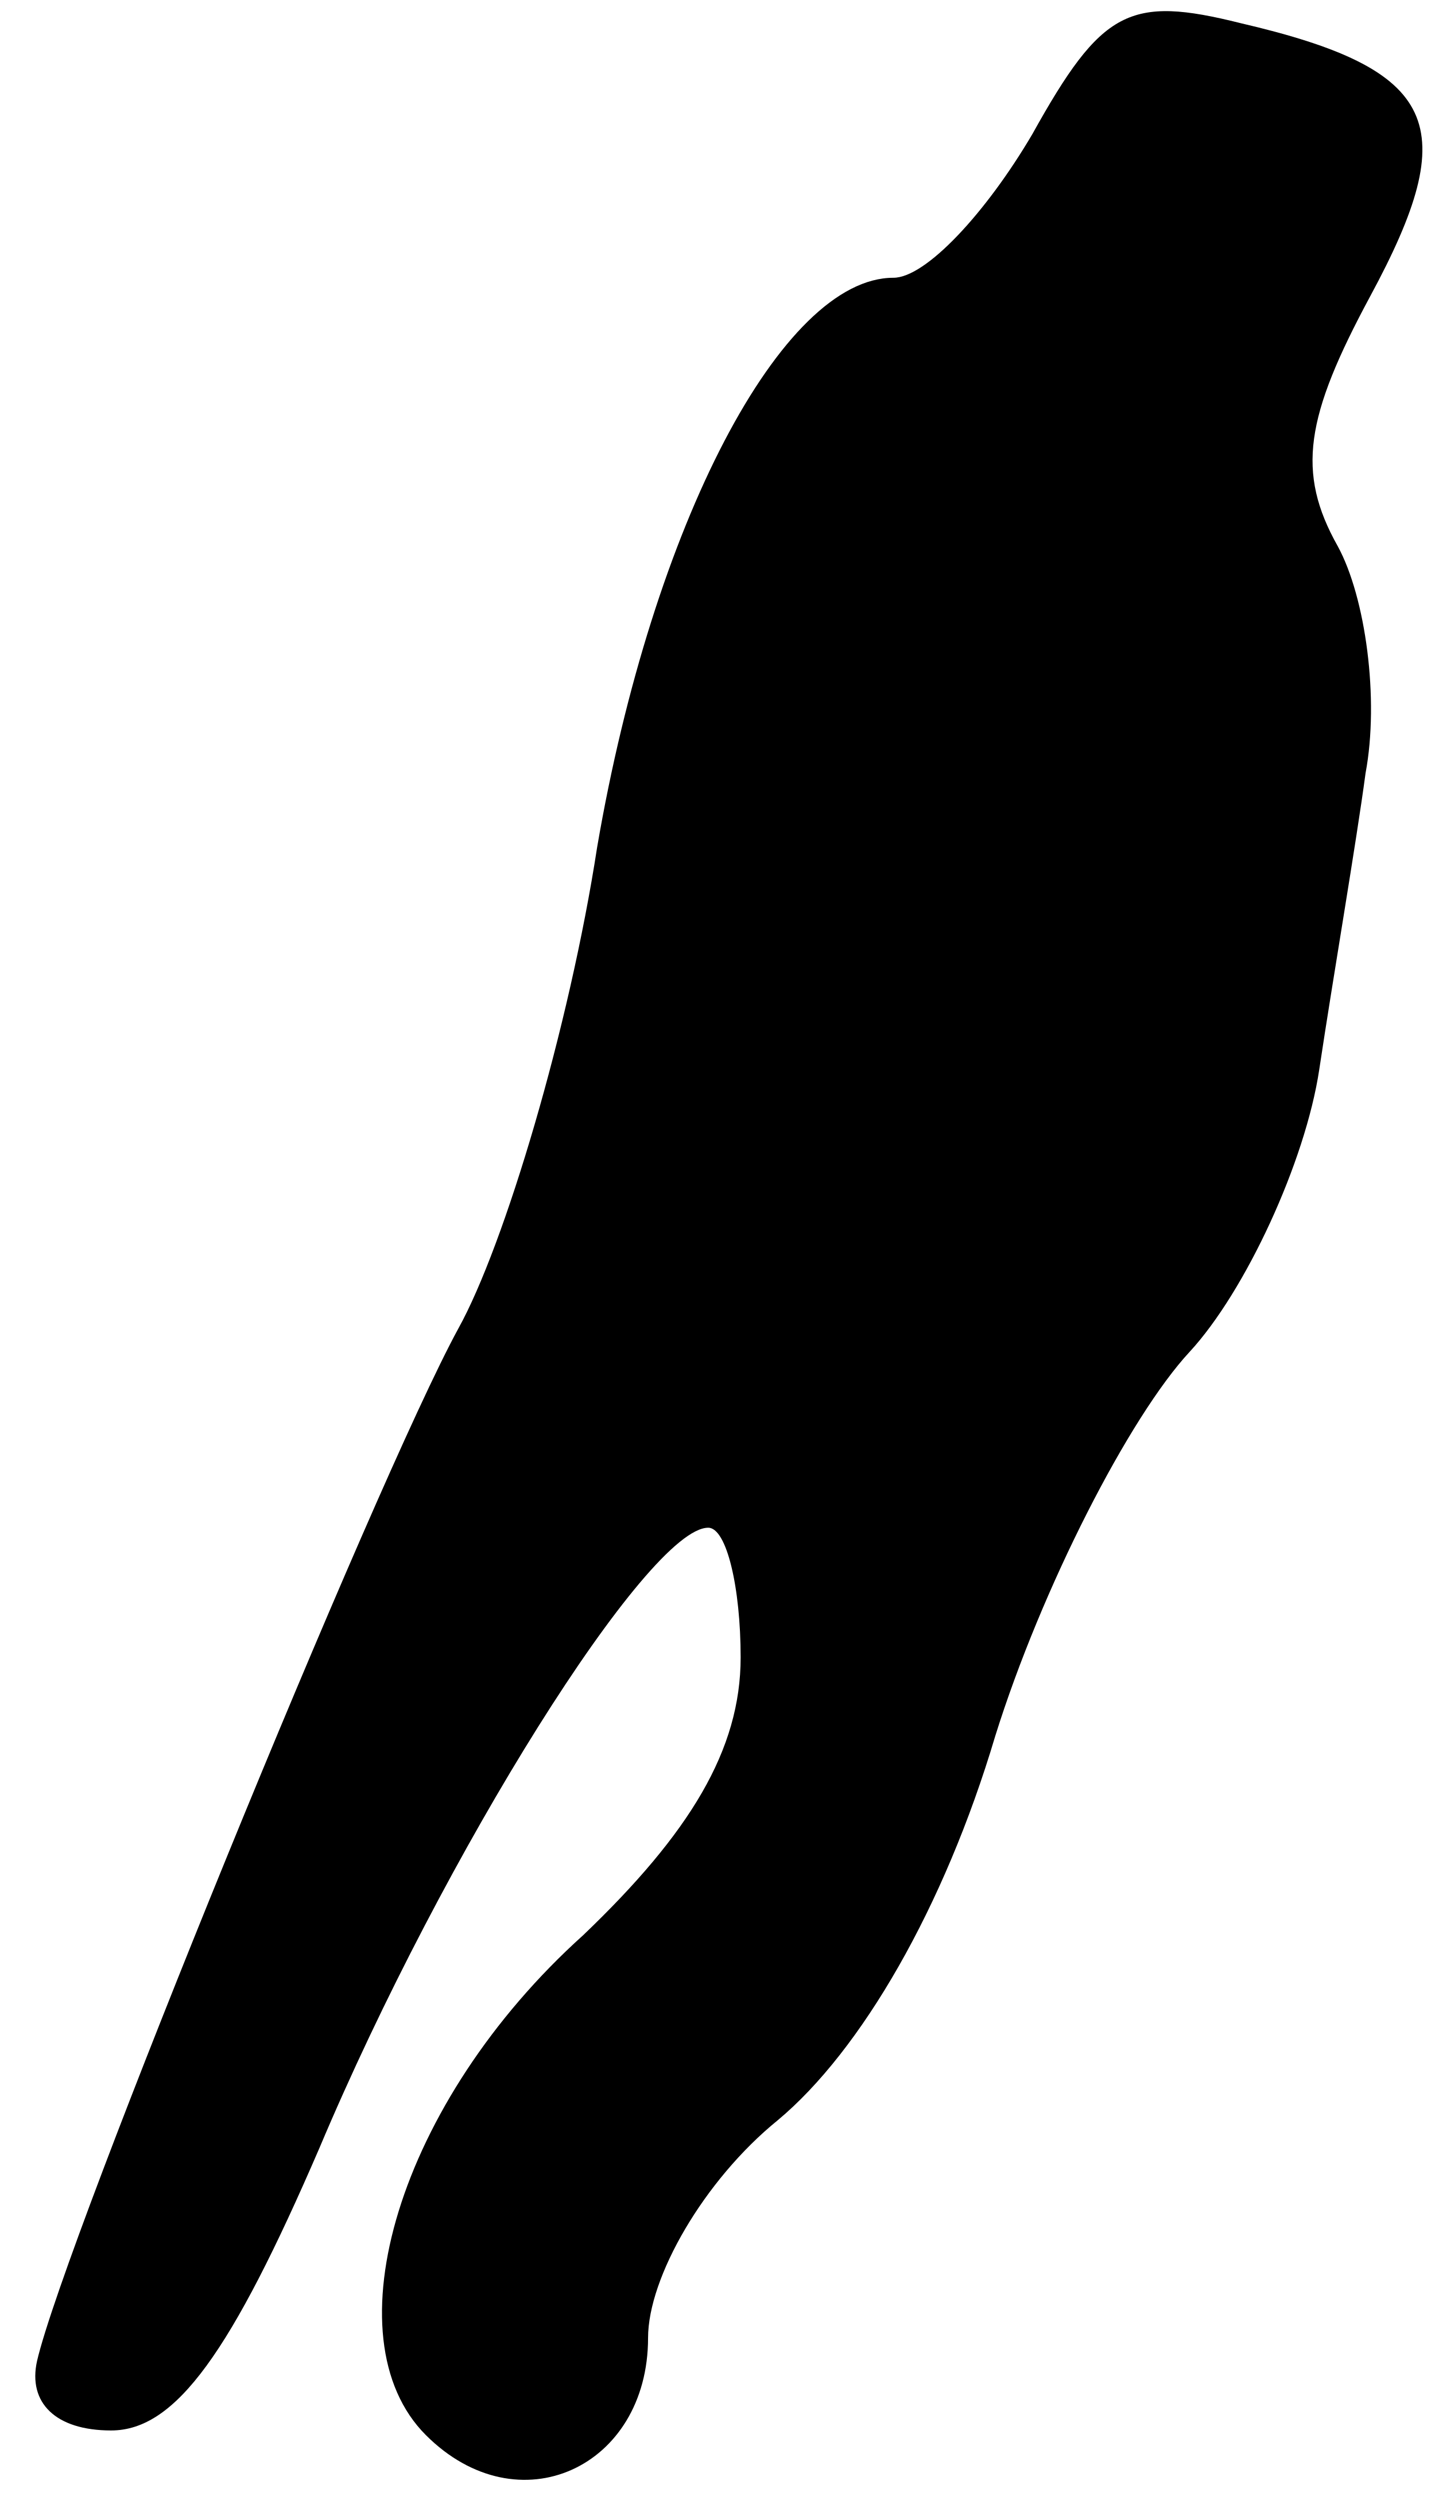 <?xml version="1.0" standalone="no"?>
<!DOCTYPE svg PUBLIC "-//W3C//DTD SVG 20010904//EN"
 "http://www.w3.org/TR/2001/REC-SVG-20010904/DTD/svg10.dtd">
<svg version="1.0" xmlns="http://www.w3.org/2000/svg"
 width="31pt" height="54pt" viewBox="0 0 31 54"
 preserveAspectRatio="xMidYMid meet">
<g transform="translate(0,54) scale(0.1,-0.1)"
fill="#000000" stroke="none">
<path fill="#000000" stroke="none" d="M223 511 c-10 -17 -23 -31 -30 -31 -24
0 -52 -53 -64 -123 -6 -39 -20 -86 -30 -104 -18 -33 -85 -197 -91 -223 -2 -9
4 -15 16 -15 14 0 26 17 45 61 27 64 71 134 84 134 4 0 7 -13 7 -28 0 -20 -11
-38 -34 -60 -40 -36 -55 -87 -34 -108 20 -20 48 -7 48 21 0 13 12 34 28 47 18
15 36 46 47 83 10 32 29 69 42 83 12 13 25 41 28 61 3 20 8 49 10 64 3 16 0
38 -6 49 -9 16 -7 28 7 54 20 37 15 49 -28 59 -24 6 -30 3 -45 -24z"/>
</g>
</svg>
